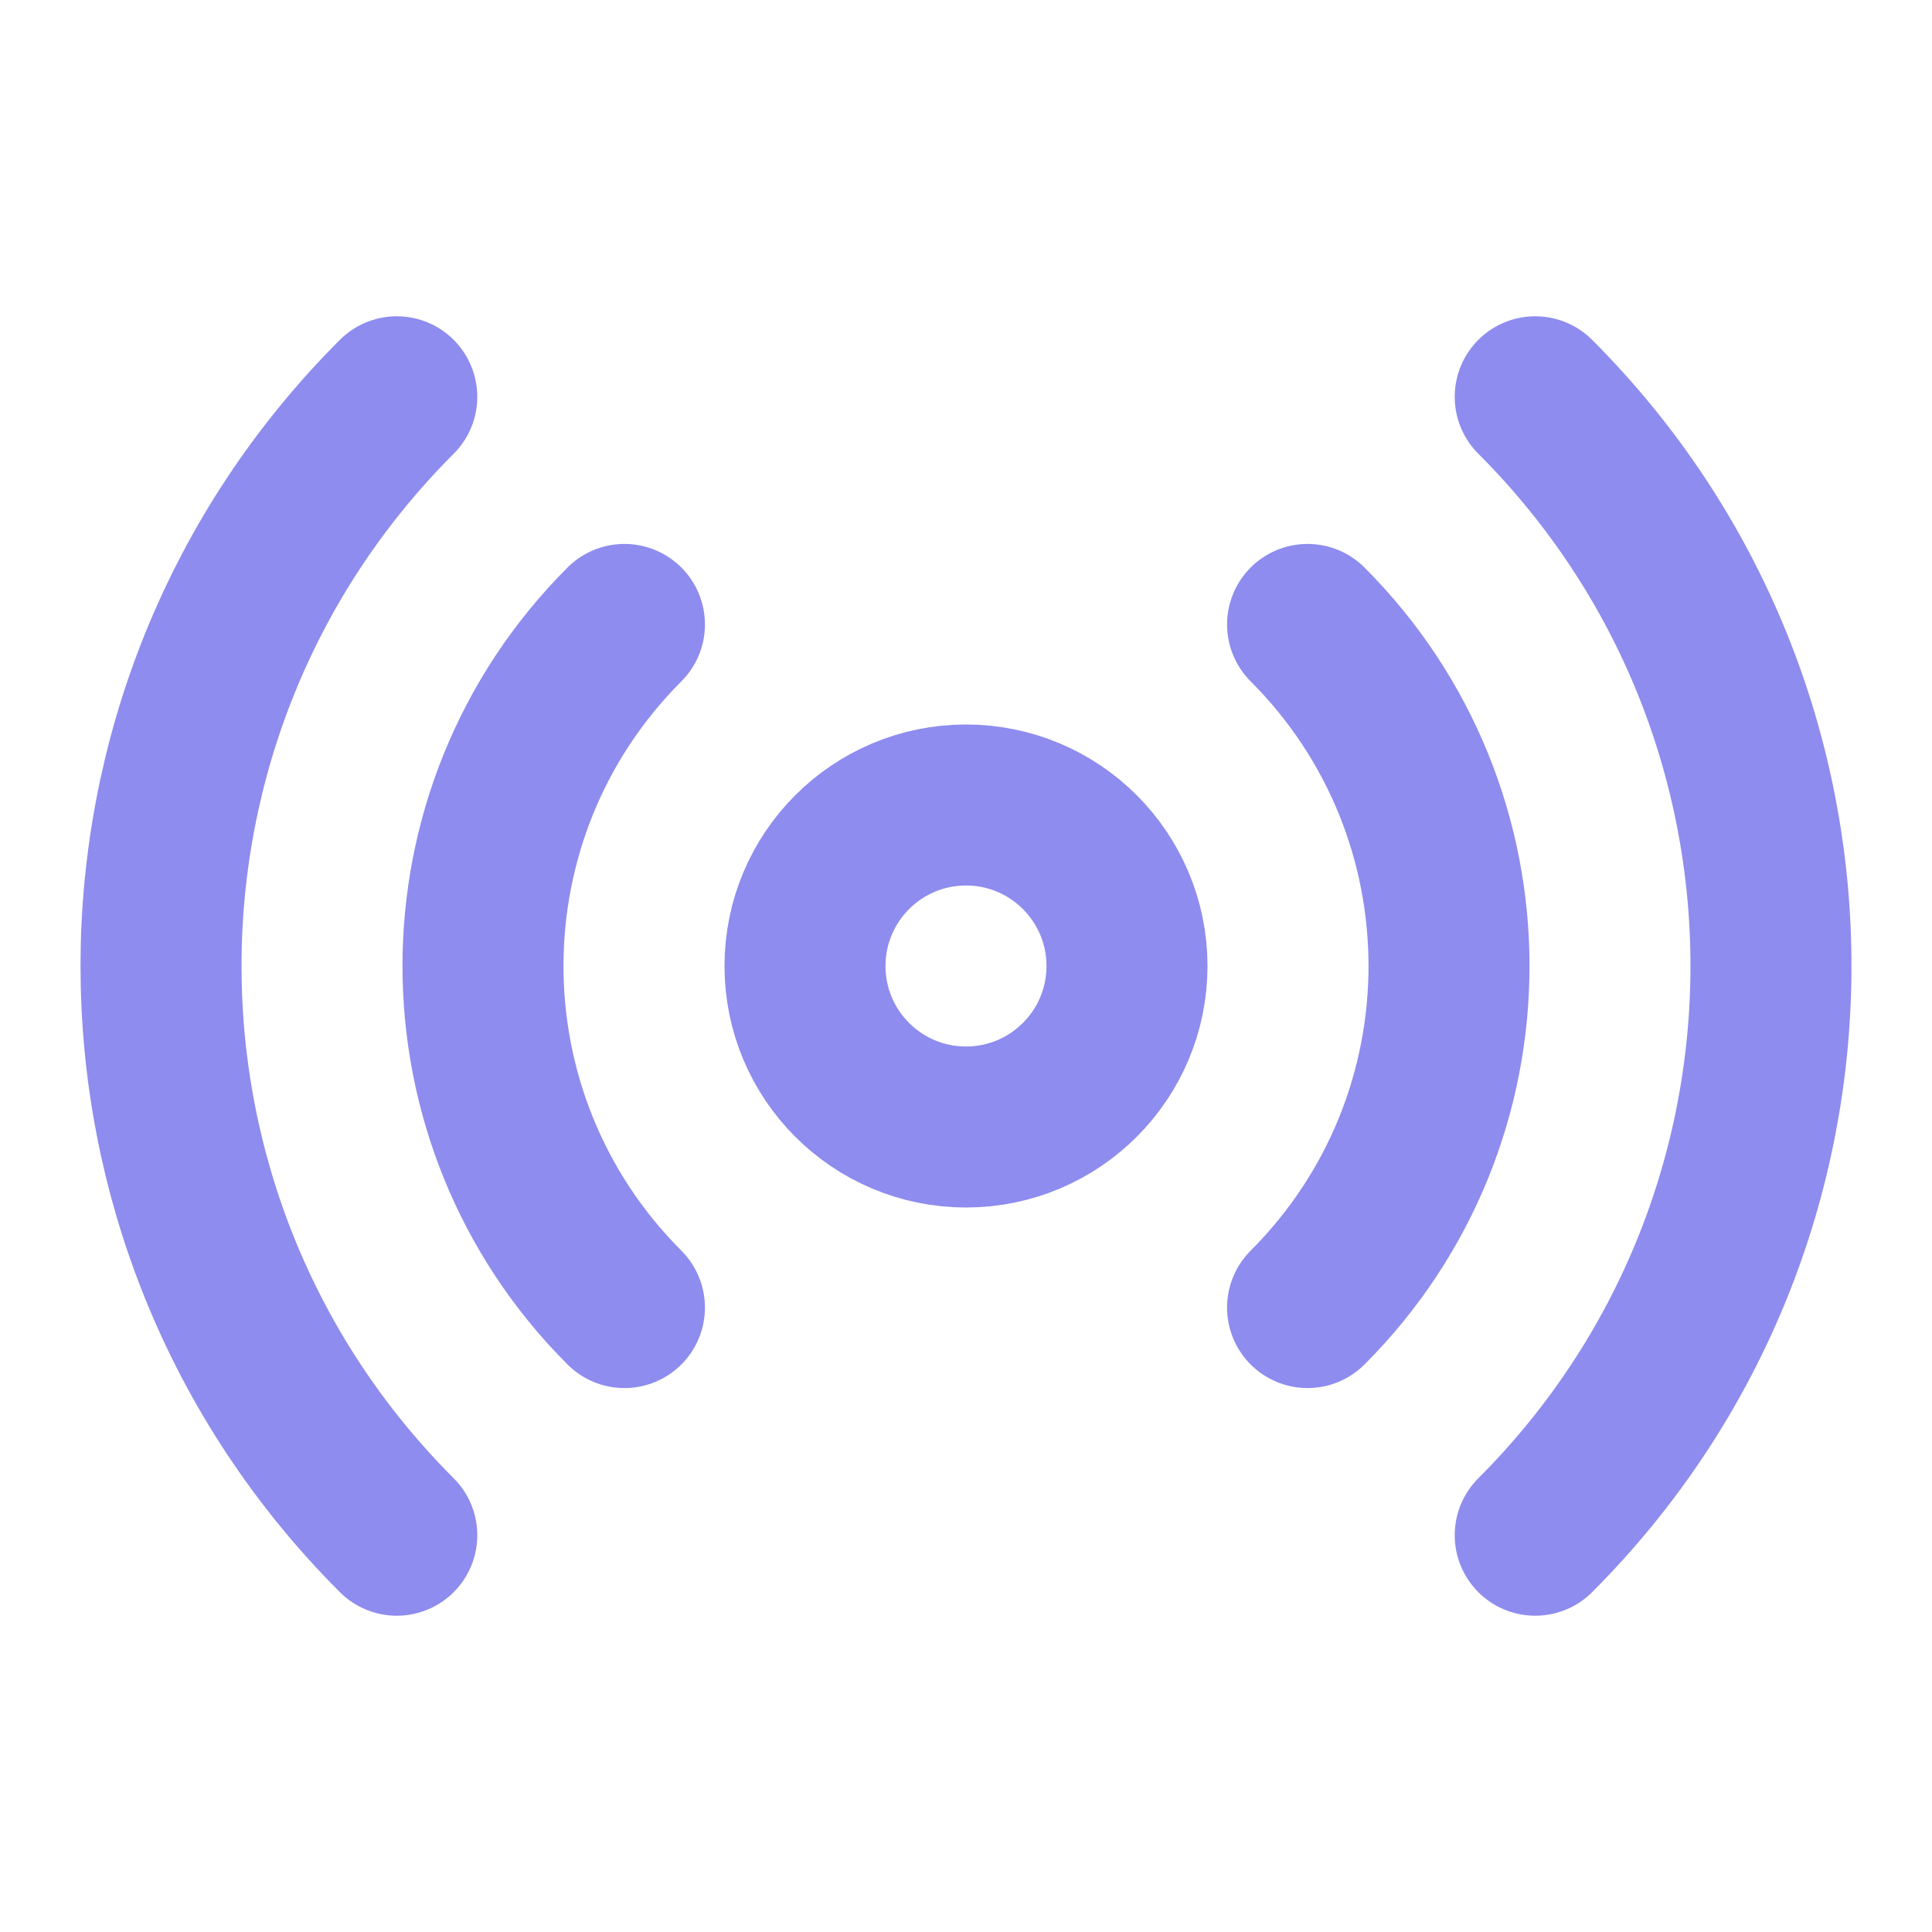 <svg width="24" height="24" viewBox="0 0 24 24" fill="none" xmlns="http://www.w3.org/2000/svg">
<g clip-path="url(#clip0_5_3232)">
<path d="M19.071 4.929C22.976 8.834 22.976 15.166 19.071 19.071M4.929 19.071C1.024 15.166 1.024 8.834 4.929 4.929" stroke="#8E8CEE" stroke-width="2" stroke-linecap="round"/>
<path d="M16.243 7.757C18.586 10.101 18.586 13.899 16.243 16.243M7.757 16.243C5.414 13.899 5.414 10.101 7.757 7.757" stroke="#8E8CEE" stroke-width="2" stroke-linecap="round"/>
<circle cx="12" cy="12" r="2" stroke="#8E8CEE" stroke-width="2"/>
</g>
<defs>
<clipPath id="clip0_5_3232">
<rect width="24" height="24" fill="white"/>
</clipPath>
</defs>
</svg>
